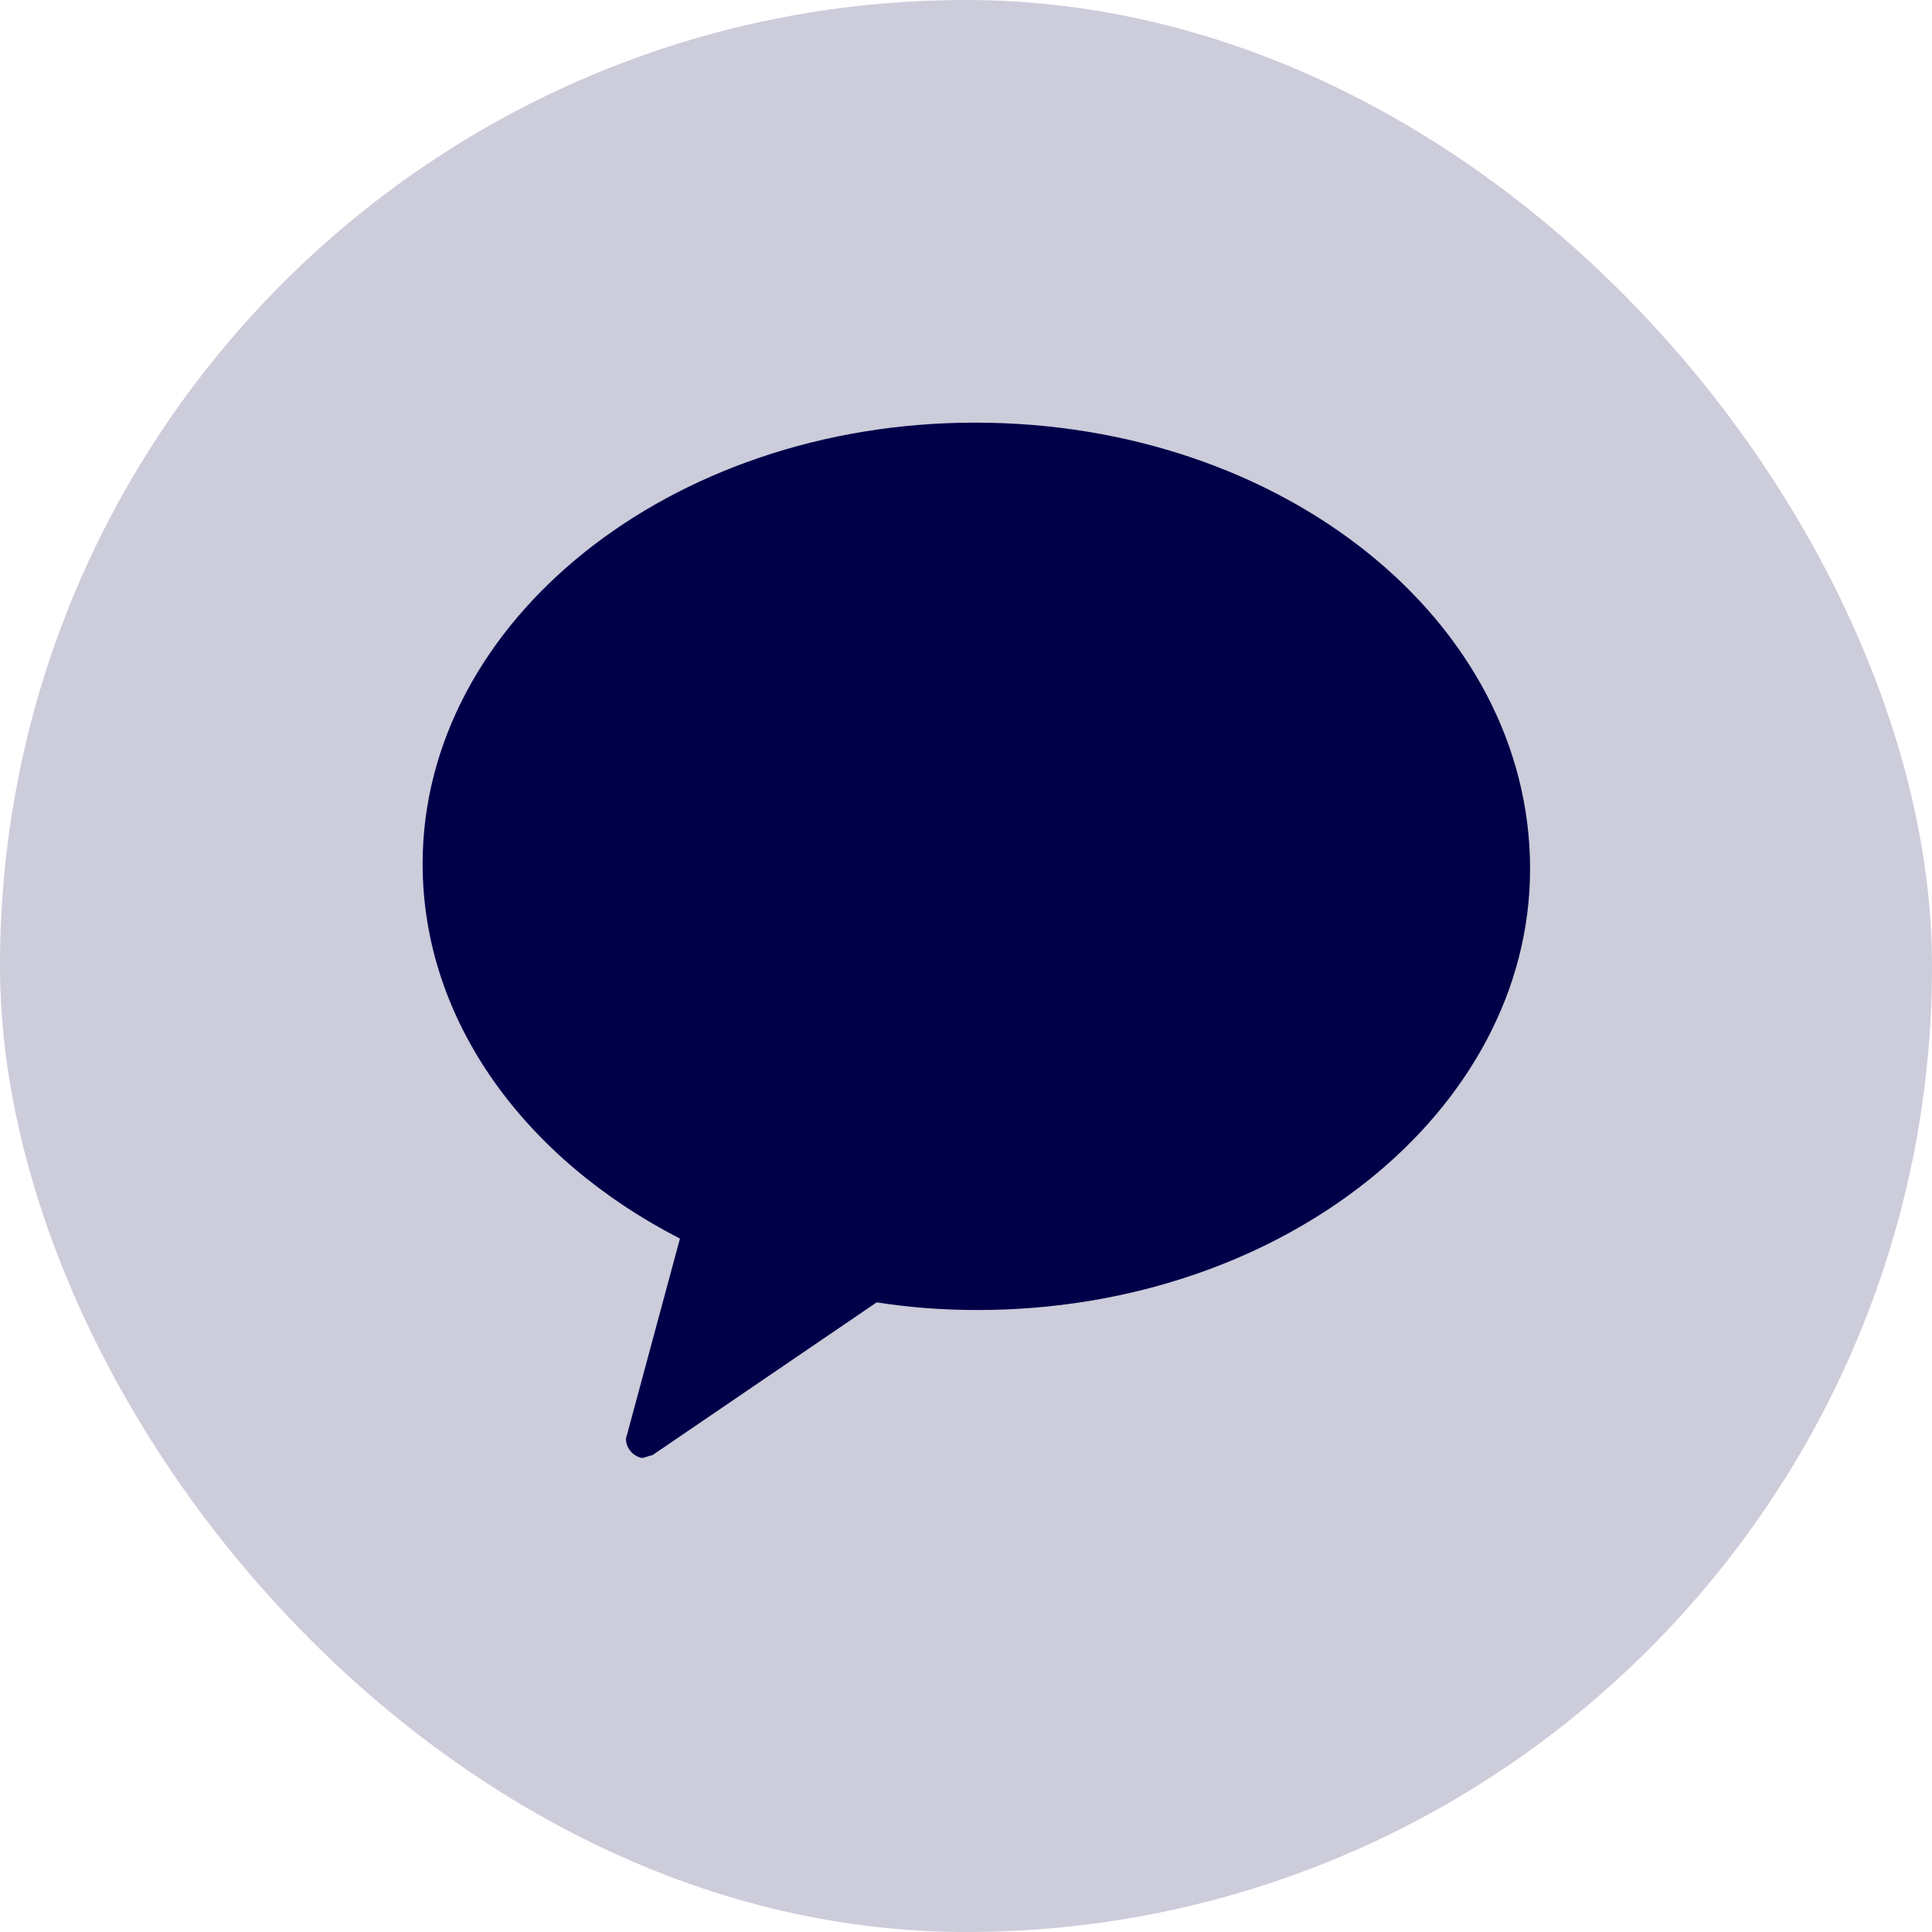<svg width="32" height="32" viewBox="0 0 32 32" fill="none" xmlns="http://www.w3.org/2000/svg">
<rect width="32" height="32" rx="16" fill="#CCCCDB"/>
<path fill-rule="evenodd" clip-rule="evenodd" d="M16.15 7C11.095 7 7 10.294 7 14.307C7 16.925 8.713 19.206 11.262 20.515L10.384 23.768C10.343 23.852 10.384 23.979 10.468 24.063C10.51 24.105 10.593 24.148 10.635 24.148C10.677 24.148 10.76 24.105 10.802 24.105L14.521 21.571C15.064 21.656 15.607 21.698 16.192 21.698C21.248 21.698 25.343 18.404 25.343 14.391C25.343 10.294 21.248 7 16.15 7Z" fill="#000049"/>
</svg>
